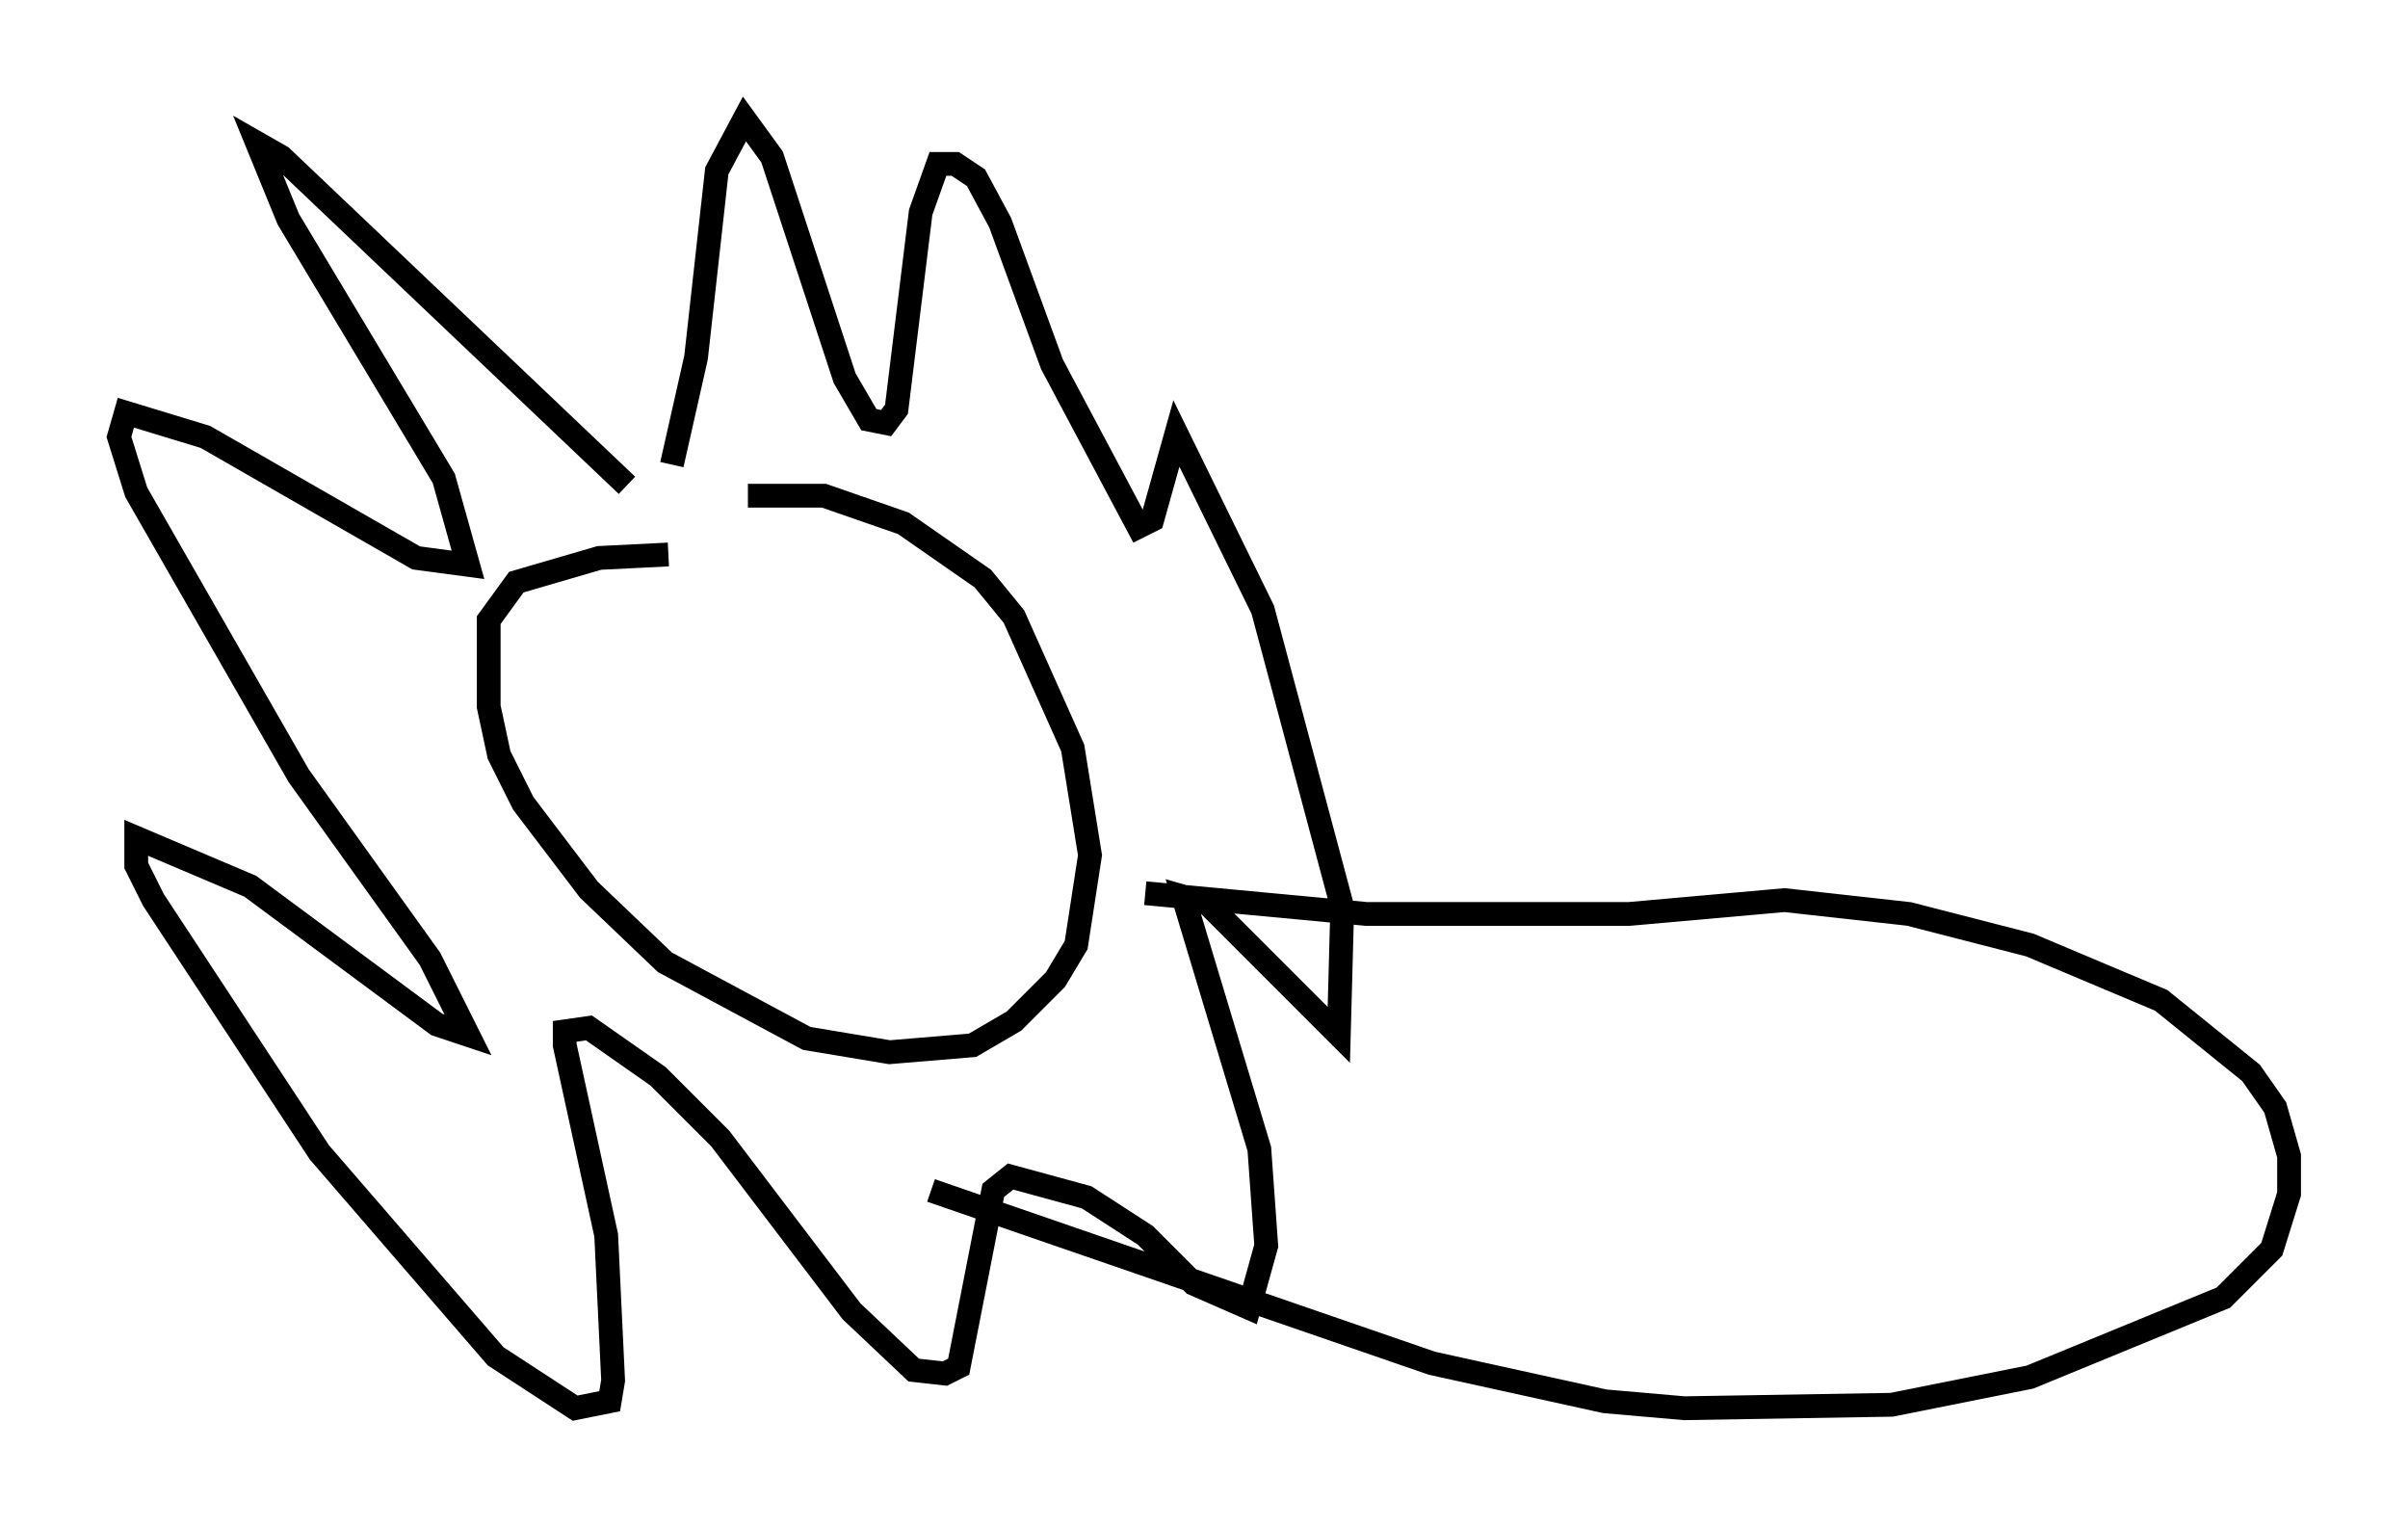 <?xml version="1.0" encoding="utf-8" ?>
<svg baseProfile="full" height="64.179" version="1.1" width="101.218" xmlns="http://www.w3.org/2000/svg" xmlns:ev="http://www.w3.org/2001/xml-events" xmlns:xlink="http://www.w3.org/1999/xlink"><defs /><rect fill="white" height="64.179" width="101.218" x="0" y="0" /><path d="M33.324, 24.028 m-5.229, -0.726 l-2.905, 0.145 -3.486, 1.017 l-1.162, 1.598 0.0, 3.631 l0.436, 2.034 1.017, 2.034 l2.76, 3.631 3.196, 3.05 l5.955, 3.196 3.486, 0.581 l3.486, -0.291 1.743, -1.017 l1.743, -1.743 0.872, -1.453 l0.581, -3.777 -0.726, -4.503 l-2.469, -5.52 -1.307, -1.598 l-3.341, -2.324 -3.341, -1.162 l-3.196, 0.0 m-5.084, -0.436 l-14.525, -13.799 -1.017, -0.581 l1.307, 3.196 6.536, 10.894 l1.017, 3.631 -2.179, -0.291 l-8.86, -5.084 -3.341, -1.017 l-0.291, 1.017 0.726, 2.324 l6.827, 11.911 5.52, 7.698 l1.598, 3.196 -1.307, -0.436 l-7.844, -5.81 -4.793, -2.034 l0.0, 1.162 0.726, 1.453 l6.972, 10.603 7.408, 8.57 l3.341, 2.179 1.453, -0.291 l0.145, -0.872 -0.291, -6.101 l-1.743, -7.989 0.0, -0.581 l1.017, -0.145 2.905, 2.034 l2.615, 2.615 5.52, 7.263 l2.615, 2.469 1.307, 0.145 l0.581, -0.291 1.453, -7.408 l0.726, -0.581 3.196, 0.872 l2.469, 1.598 2.034, 2.034 l2.324, 1.017 0.726, -2.615 l-0.291, -4.067 -3.196, -10.603 l1.017, 0.291 5.52, 5.52 l0.145, -5.374 -3.341, -12.492 l-3.631, -7.408 -1.017, 3.631 l-0.581, 0.291 -3.631, -6.827 l-2.179, -5.955 -1.017, -1.888 l-0.872, -0.581 -0.726, 0.0 l-0.726, 2.034 -1.017, 8.279 l-0.436, 0.581 -0.726, -0.145 l-1.017, -1.743 -3.05, -9.296 l-1.162, -1.598 -1.162, 2.179 l-0.872, 7.844 -1.017, 4.503 m19.899, 18.011 l9.296, 0.872 11.039, 0.0 l6.536, -0.581 5.229, 0.581 l5.084, 1.307 5.52, 2.324 l3.777, 3.05 1.017, 1.453 l0.581, 2.034 0.0, 1.598 l-0.726, 2.324 -2.034, 2.034 l-8.134, 3.341 -5.81, 1.162 l-8.715, 0.145 -3.341, -0.291 l-7.263, -1.598 -21.061, -7.263 " fill="none" stroke="black" stroke-width="1" /></svg>